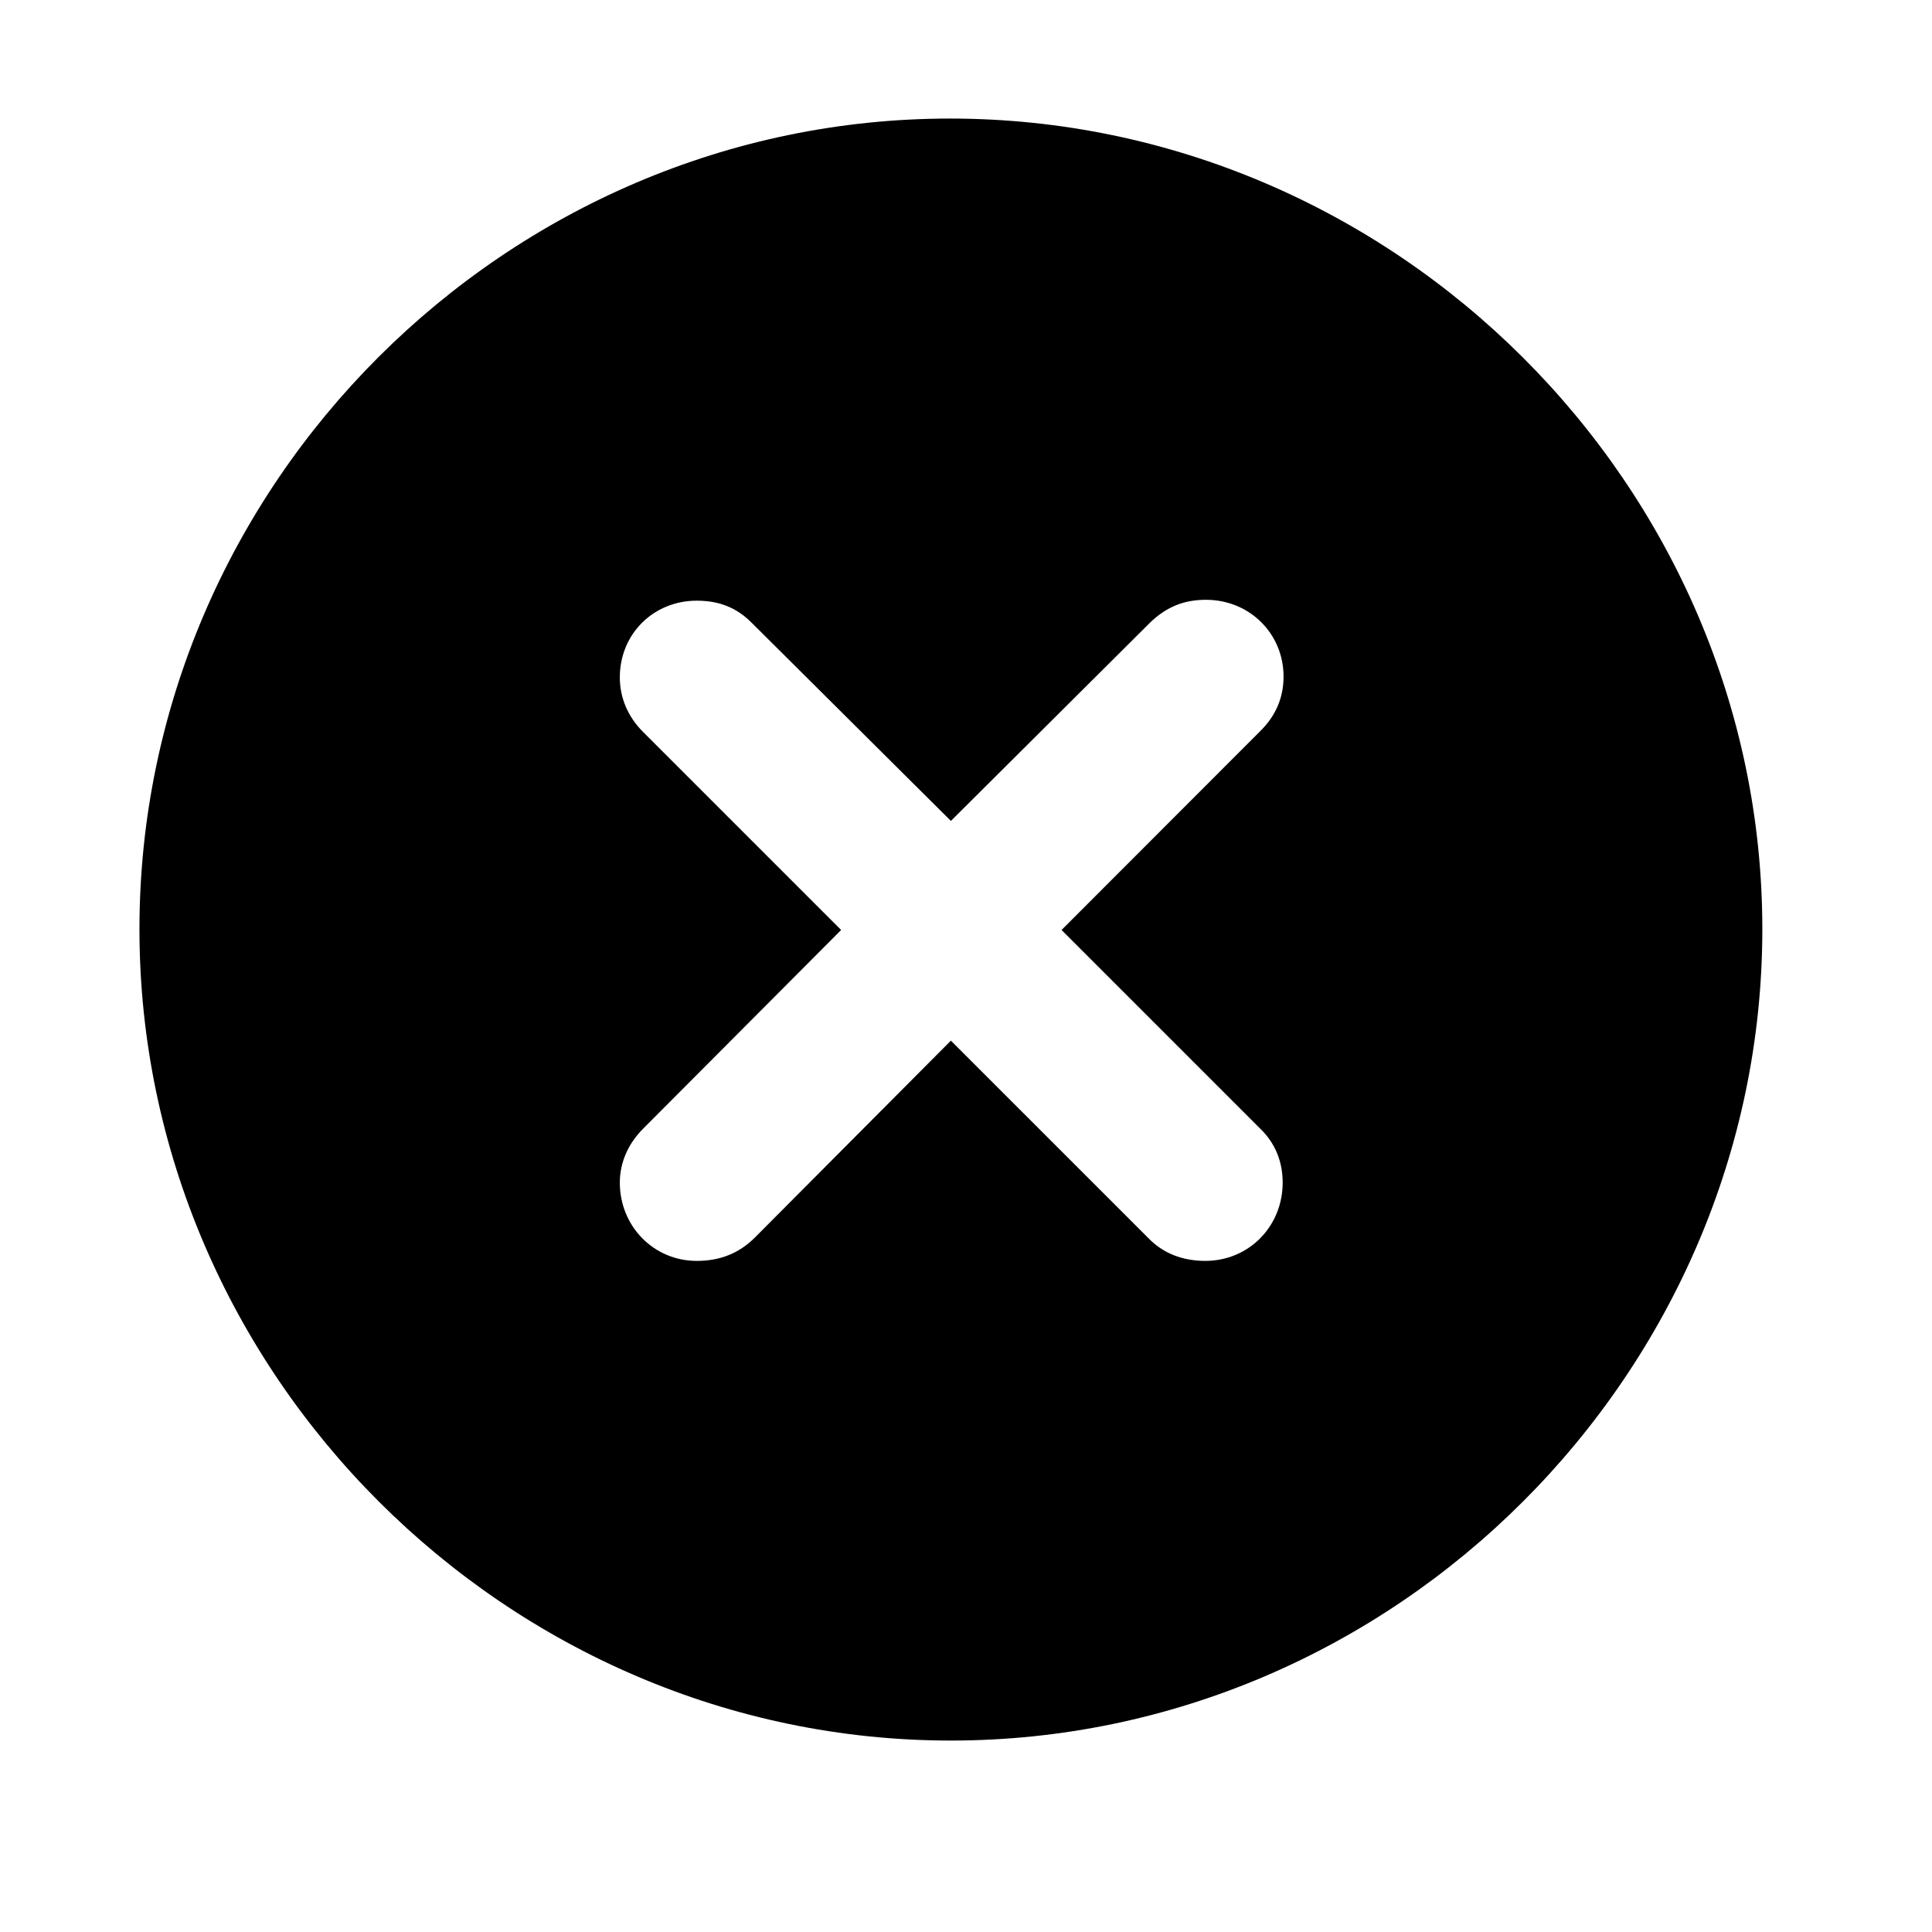 <svg width="15" height="15" viewBox="0 0 11 10" fill="none" xmlns="http://www.w3.org/2000/svg">
<path d="M5.414 9.41C2.886 9.41 0.794 7.319 0.794 4.79C0.794 2.262 2.881 0.175 5.409 0.175C7.938 0.175 10.034 2.262 10.034 4.79C10.034 7.319 7.942 9.41 5.414 9.41ZM3.967 6.679C4.098 6.679 4.206 6.637 4.296 6.548L5.414 5.425L6.537 6.548C6.622 6.637 6.735 6.679 6.862 6.679C7.111 6.679 7.303 6.482 7.303 6.233C7.303 6.115 7.261 6.007 7.172 5.923L6.044 4.795L7.176 3.662C7.266 3.573 7.308 3.469 7.308 3.352C7.308 3.108 7.115 2.915 6.866 2.915C6.744 2.915 6.645 2.953 6.551 3.042L5.414 4.174L4.281 3.047C4.197 2.962 4.098 2.92 3.967 2.92C3.722 2.92 3.529 3.108 3.529 3.357C3.529 3.474 3.576 3.582 3.661 3.667L4.789 4.795L3.661 5.927C3.576 6.012 3.529 6.12 3.529 6.233C3.529 6.482 3.722 6.679 3.967 6.679Z" fill="currentColor"/>
</svg>
